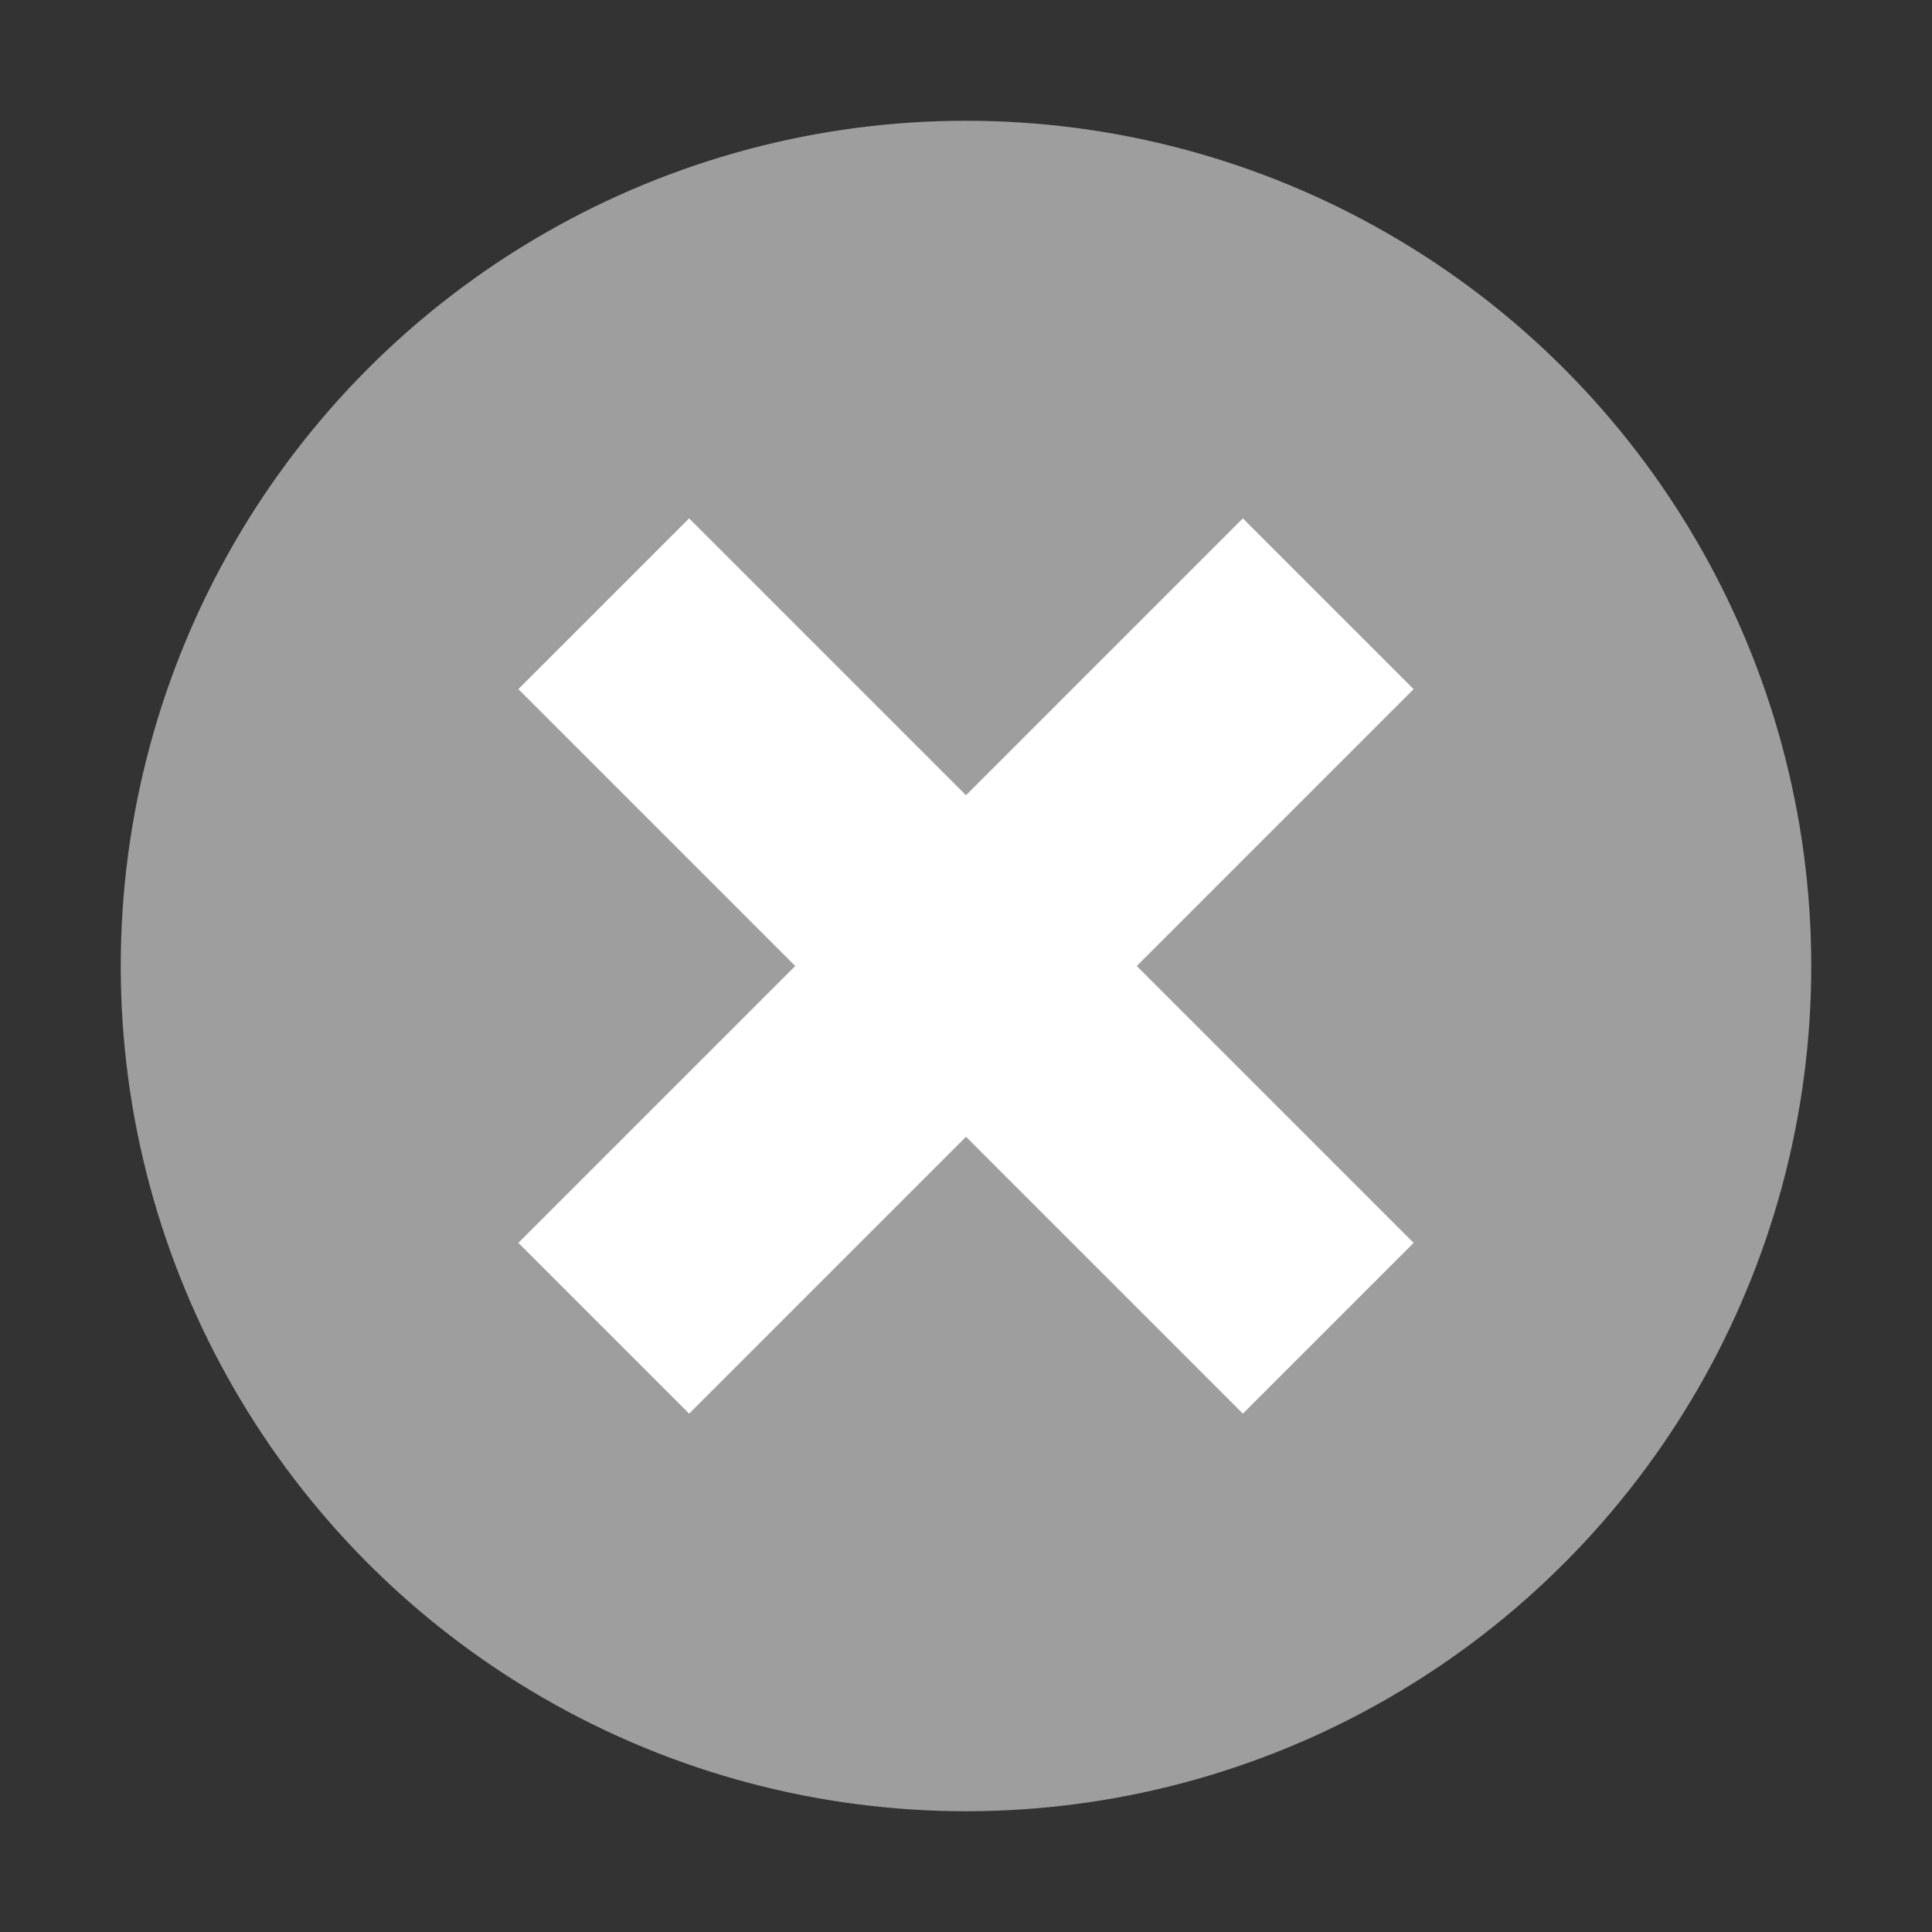 <?xml version="1.0" encoding="UTF-8"?>
<svg width="16" height="16" viewBox="0 0 16 16" xmlns="http://www.w3.org/2000/svg">
  <rect x="0" y="0" width="16" height="16" fill="#333333" stroke="none"/>
  <circle cx="8" cy="8" r="7" fill="#9E9E9E"/>
  <line x1="5" y1="5" x2="11" y2="11" stroke="white" stroke-width="2"/>
  <line x1="11" y1="5" x2="5" y2="11" stroke="white" stroke-width="2"/>
</svg>